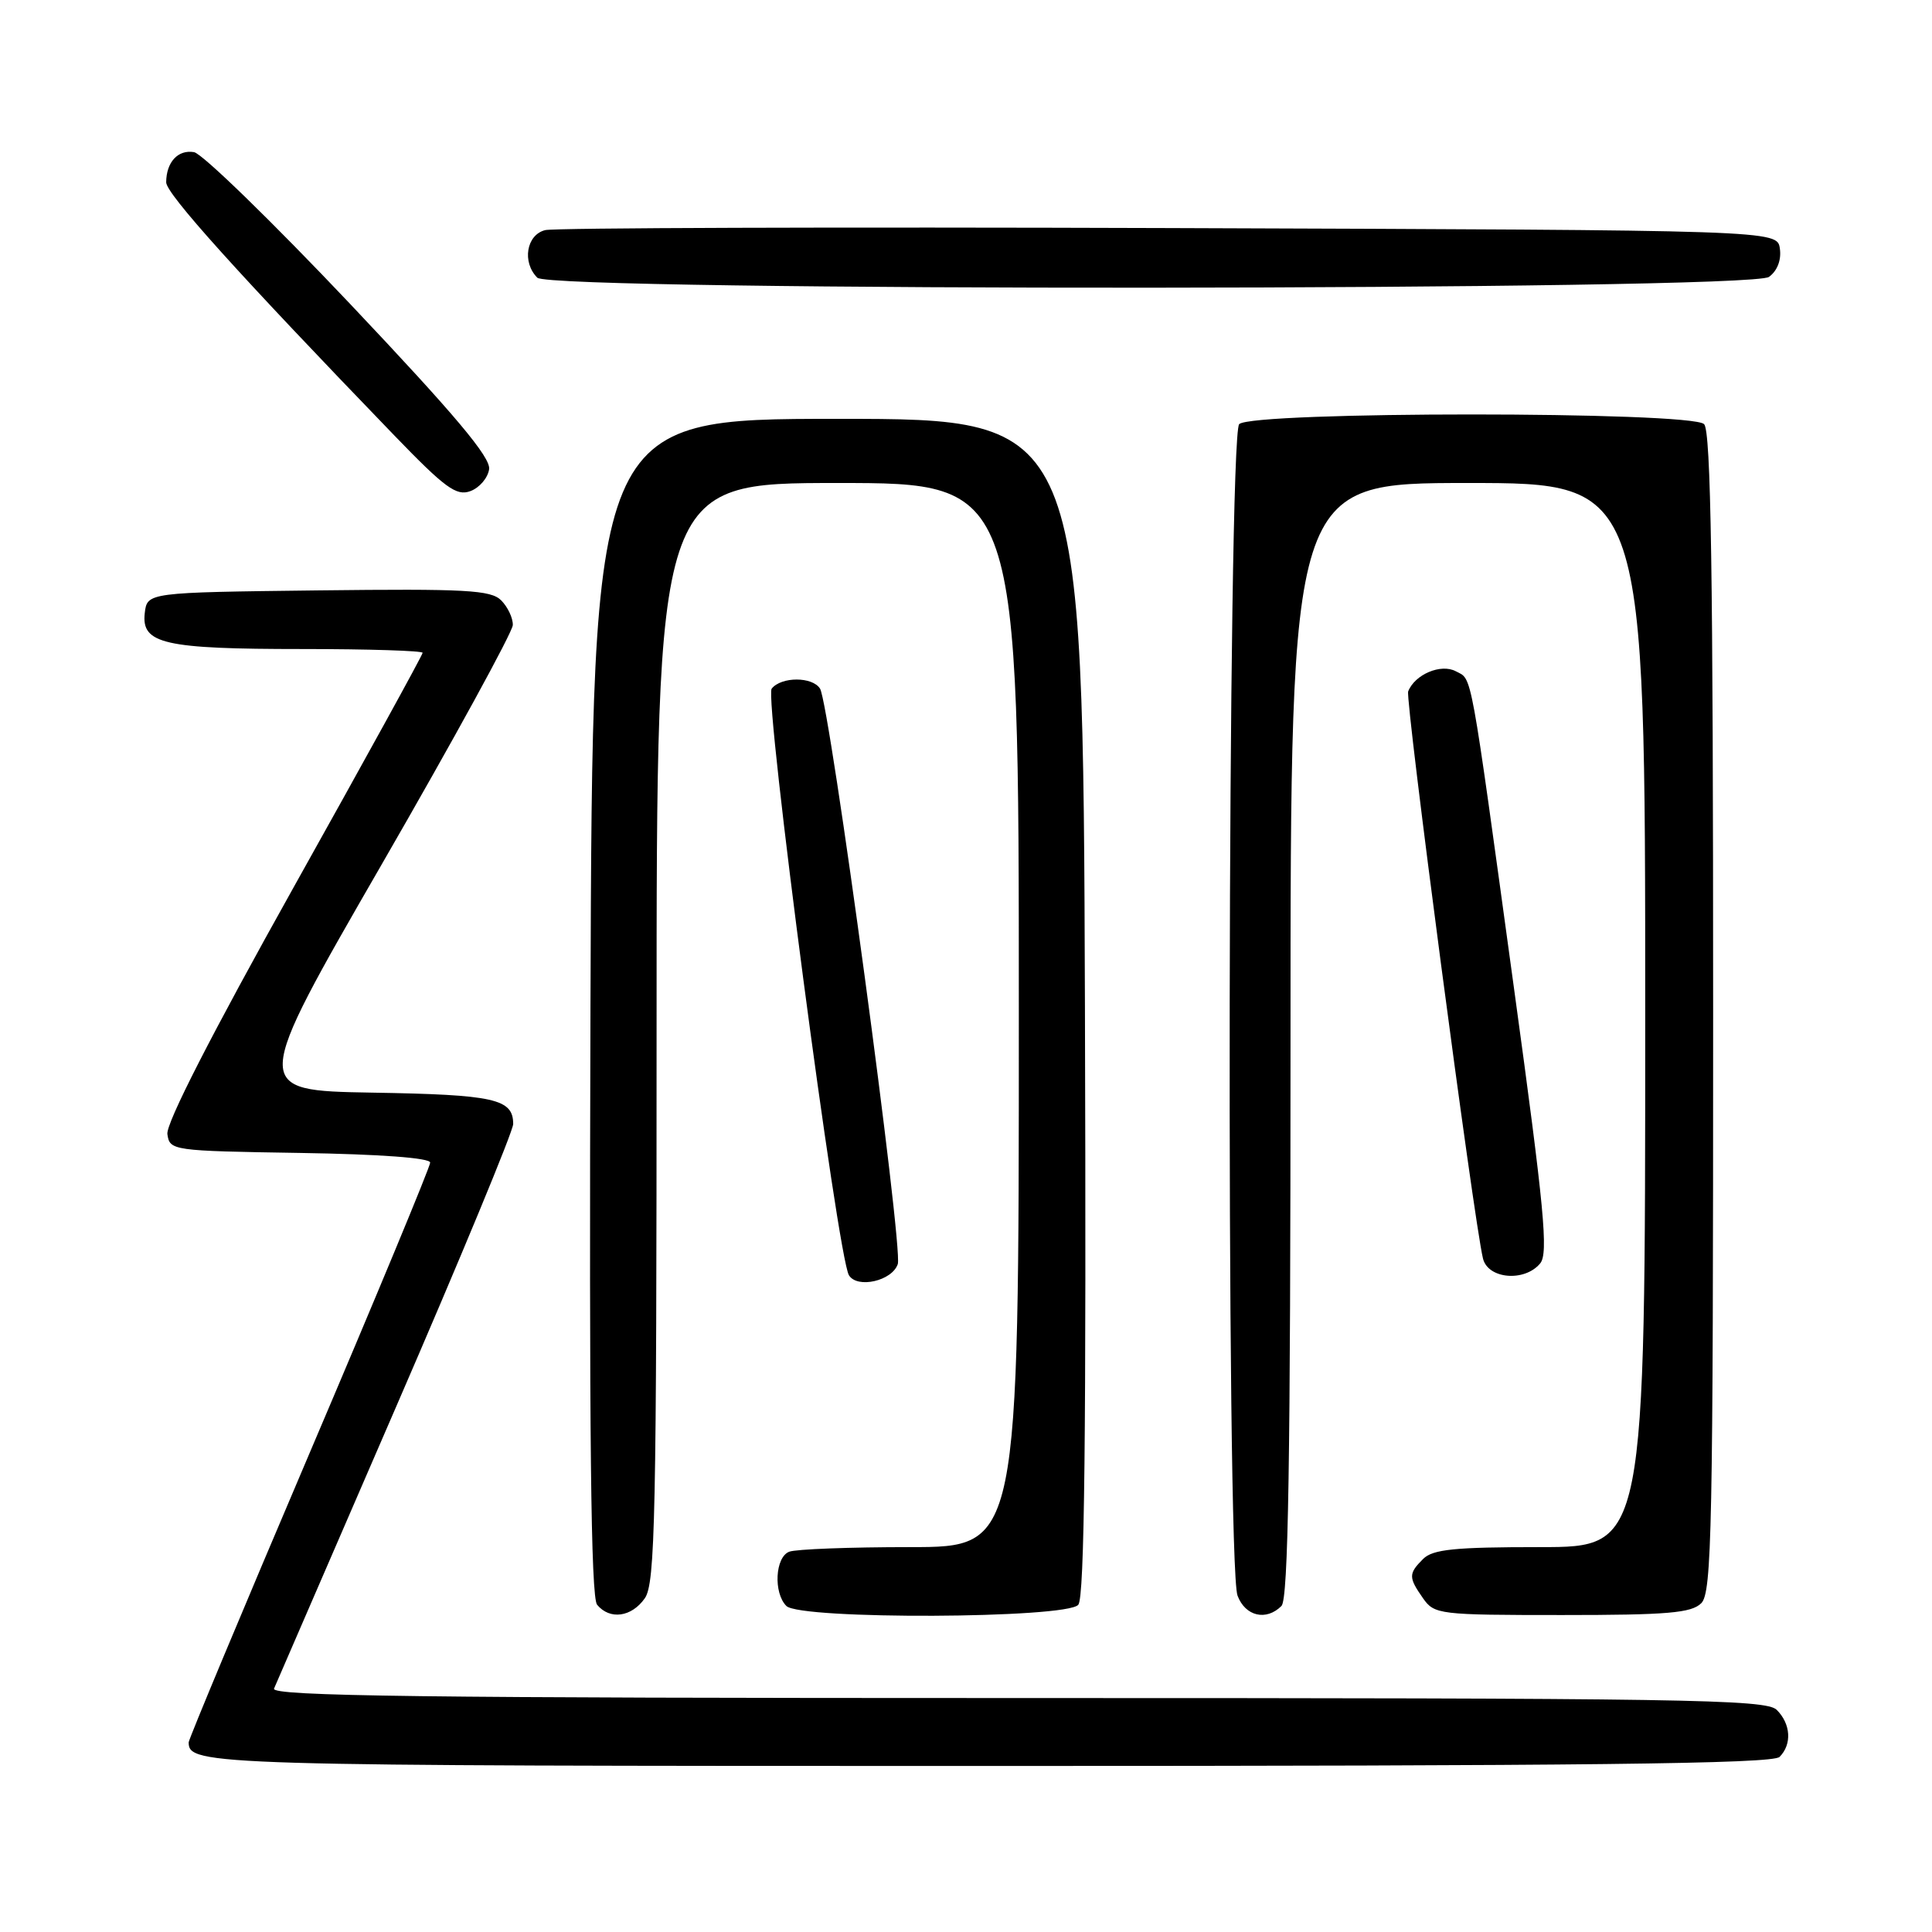 <?xml version="1.0" encoding="UTF-8" standalone="no"?>
<!DOCTYPE svg PUBLIC "-//W3C//DTD SVG 1.1//EN" "http://www.w3.org/Graphics/SVG/1.1/DTD/svg11.dtd" >
<svg xmlns="http://www.w3.org/2000/svg" xmlns:xlink="http://www.w3.org/1999/xlink" version="1.1" viewBox="0 0 256 256">
 <g >
 <path fill="currentColor"
d=" M 235.80 232.80 C 237.46 231.14 237.30 228.44 235.43 226.57 C 234.02 225.16 223.52 225.00 134.82 225.00 C 55.98 225.00 35.89 224.75 36.31 223.75 C 36.60 223.06 43.85 206.33 52.42 186.56 C 60.99 166.80 68.00 149.87 68.00 148.94 C 68.00 145.60 65.54 145.05 49.33 144.78 C 33.30 144.50 33.30 144.50 50.60 114.50 C 60.12 98.00 67.93 83.74 67.95 82.82 C 67.98 81.90 67.28 80.43 66.41 79.55 C 65.03 78.18 61.78 78.00 42.16 78.23 C 19.50 78.50 19.50 78.50 19.18 81.25 C 18.72 85.31 21.73 86.00 40.07 86.00 C 48.83 86.00 56.00 86.23 56.00 86.50 C 56.00 86.78 48.32 100.74 38.93 117.53 C 28.03 137.04 21.98 148.86 22.18 150.28 C 22.49 152.46 22.79 152.50 39.75 152.77 C 50.40 152.94 57.00 153.43 57.00 154.05 C 57.00 154.60 49.80 171.94 41.00 192.59 C 32.20 213.24 25.00 230.47 25.00 230.87 C 25.00 233.92 27.62 234.00 131.00 234.00 C 210.24 234.00 234.88 233.72 235.80 232.80 Z  M 85.44 211.78 C 86.82 209.82 87.00 201.03 87.00 136.78 C 87.00 64.00 87.00 64.00 111.00 64.00 C 135.00 64.00 135.00 64.00 135.00 134.50 C 135.00 205.00 135.00 205.00 120.58 205.00 C 112.65 205.00 105.45 205.27 104.58 205.61 C 102.71 206.32 102.46 211.06 104.20 212.80 C 106.03 214.63 141.36 214.48 142.88 212.64 C 143.71 211.65 143.94 190.10 143.76 133.39 C 143.50 55.50 143.50 55.50 111.00 55.50 C 78.50 55.50 78.50 55.50 78.24 133.39 C 78.06 190.10 78.29 211.65 79.12 212.64 C 80.81 214.68 83.69 214.28 85.44 211.78 Z  M 169.80 212.80 C 170.71 211.89 171.00 193.87 171.00 137.80 C 171.00 64.00 171.00 64.00 194.50 64.00 C 218.00 64.00 218.00 64.00 218.00 134.50 C 218.00 205.00 218.00 205.00 204.07 205.00 C 192.74 205.00 189.85 205.29 188.57 206.57 C 186.62 208.52 186.62 209.01 188.56 211.78 C 190.06 213.92 190.68 214.00 206.99 214.00 C 220.99 214.00 224.12 213.73 225.43 212.43 C 226.83 211.03 227.00 202.55 227.00 134.13 C 227.00 75.78 226.71 57.11 225.80 56.20 C 224.09 54.49 165.91 54.49 164.20 56.20 C 162.67 57.73 162.45 207.43 163.98 211.43 C 165.01 214.17 167.78 214.82 169.80 212.80 Z  M 118.96 167.50 C 119.69 165.35 109.96 93.33 108.66 91.25 C 107.65 89.64 103.53 89.64 102.25 91.25 C 101.25 92.51 111.00 166.58 112.49 168.98 C 113.60 170.78 118.21 169.73 118.96 167.50 Z  M 204.08 167.41 C 205.19 166.07 204.63 160.21 200.64 131.16 C 194.69 87.82 195.12 90.13 192.91 88.95 C 190.93 87.89 187.46 89.37 186.59 91.62 C 186.18 92.69 195.27 161.64 196.50 166.75 C 197.15 169.48 202.01 169.90 204.08 167.41 Z  M 64.81 62.18 C 65.05 60.62 60.32 55.00 46.41 40.29 C 36.11 29.41 26.80 20.35 25.71 20.16 C 23.59 19.80 22.04 21.47 22.02 24.15 C 22.00 25.66 31.56 36.27 52.24 57.69 C 58.97 64.66 60.47 65.76 62.32 65.08 C 63.52 64.64 64.64 63.34 64.81 62.18 Z  M 234.40 36.69 C 235.50 35.89 236.06 34.45 235.84 32.94 C 235.50 30.50 235.50 30.50 155.00 30.22 C 110.72 30.07 73.49 30.19 72.25 30.49 C 69.75 31.10 69.14 34.74 71.20 36.80 C 73.03 38.63 231.90 38.53 234.40 36.69 Z "/>
</g>
</svg>